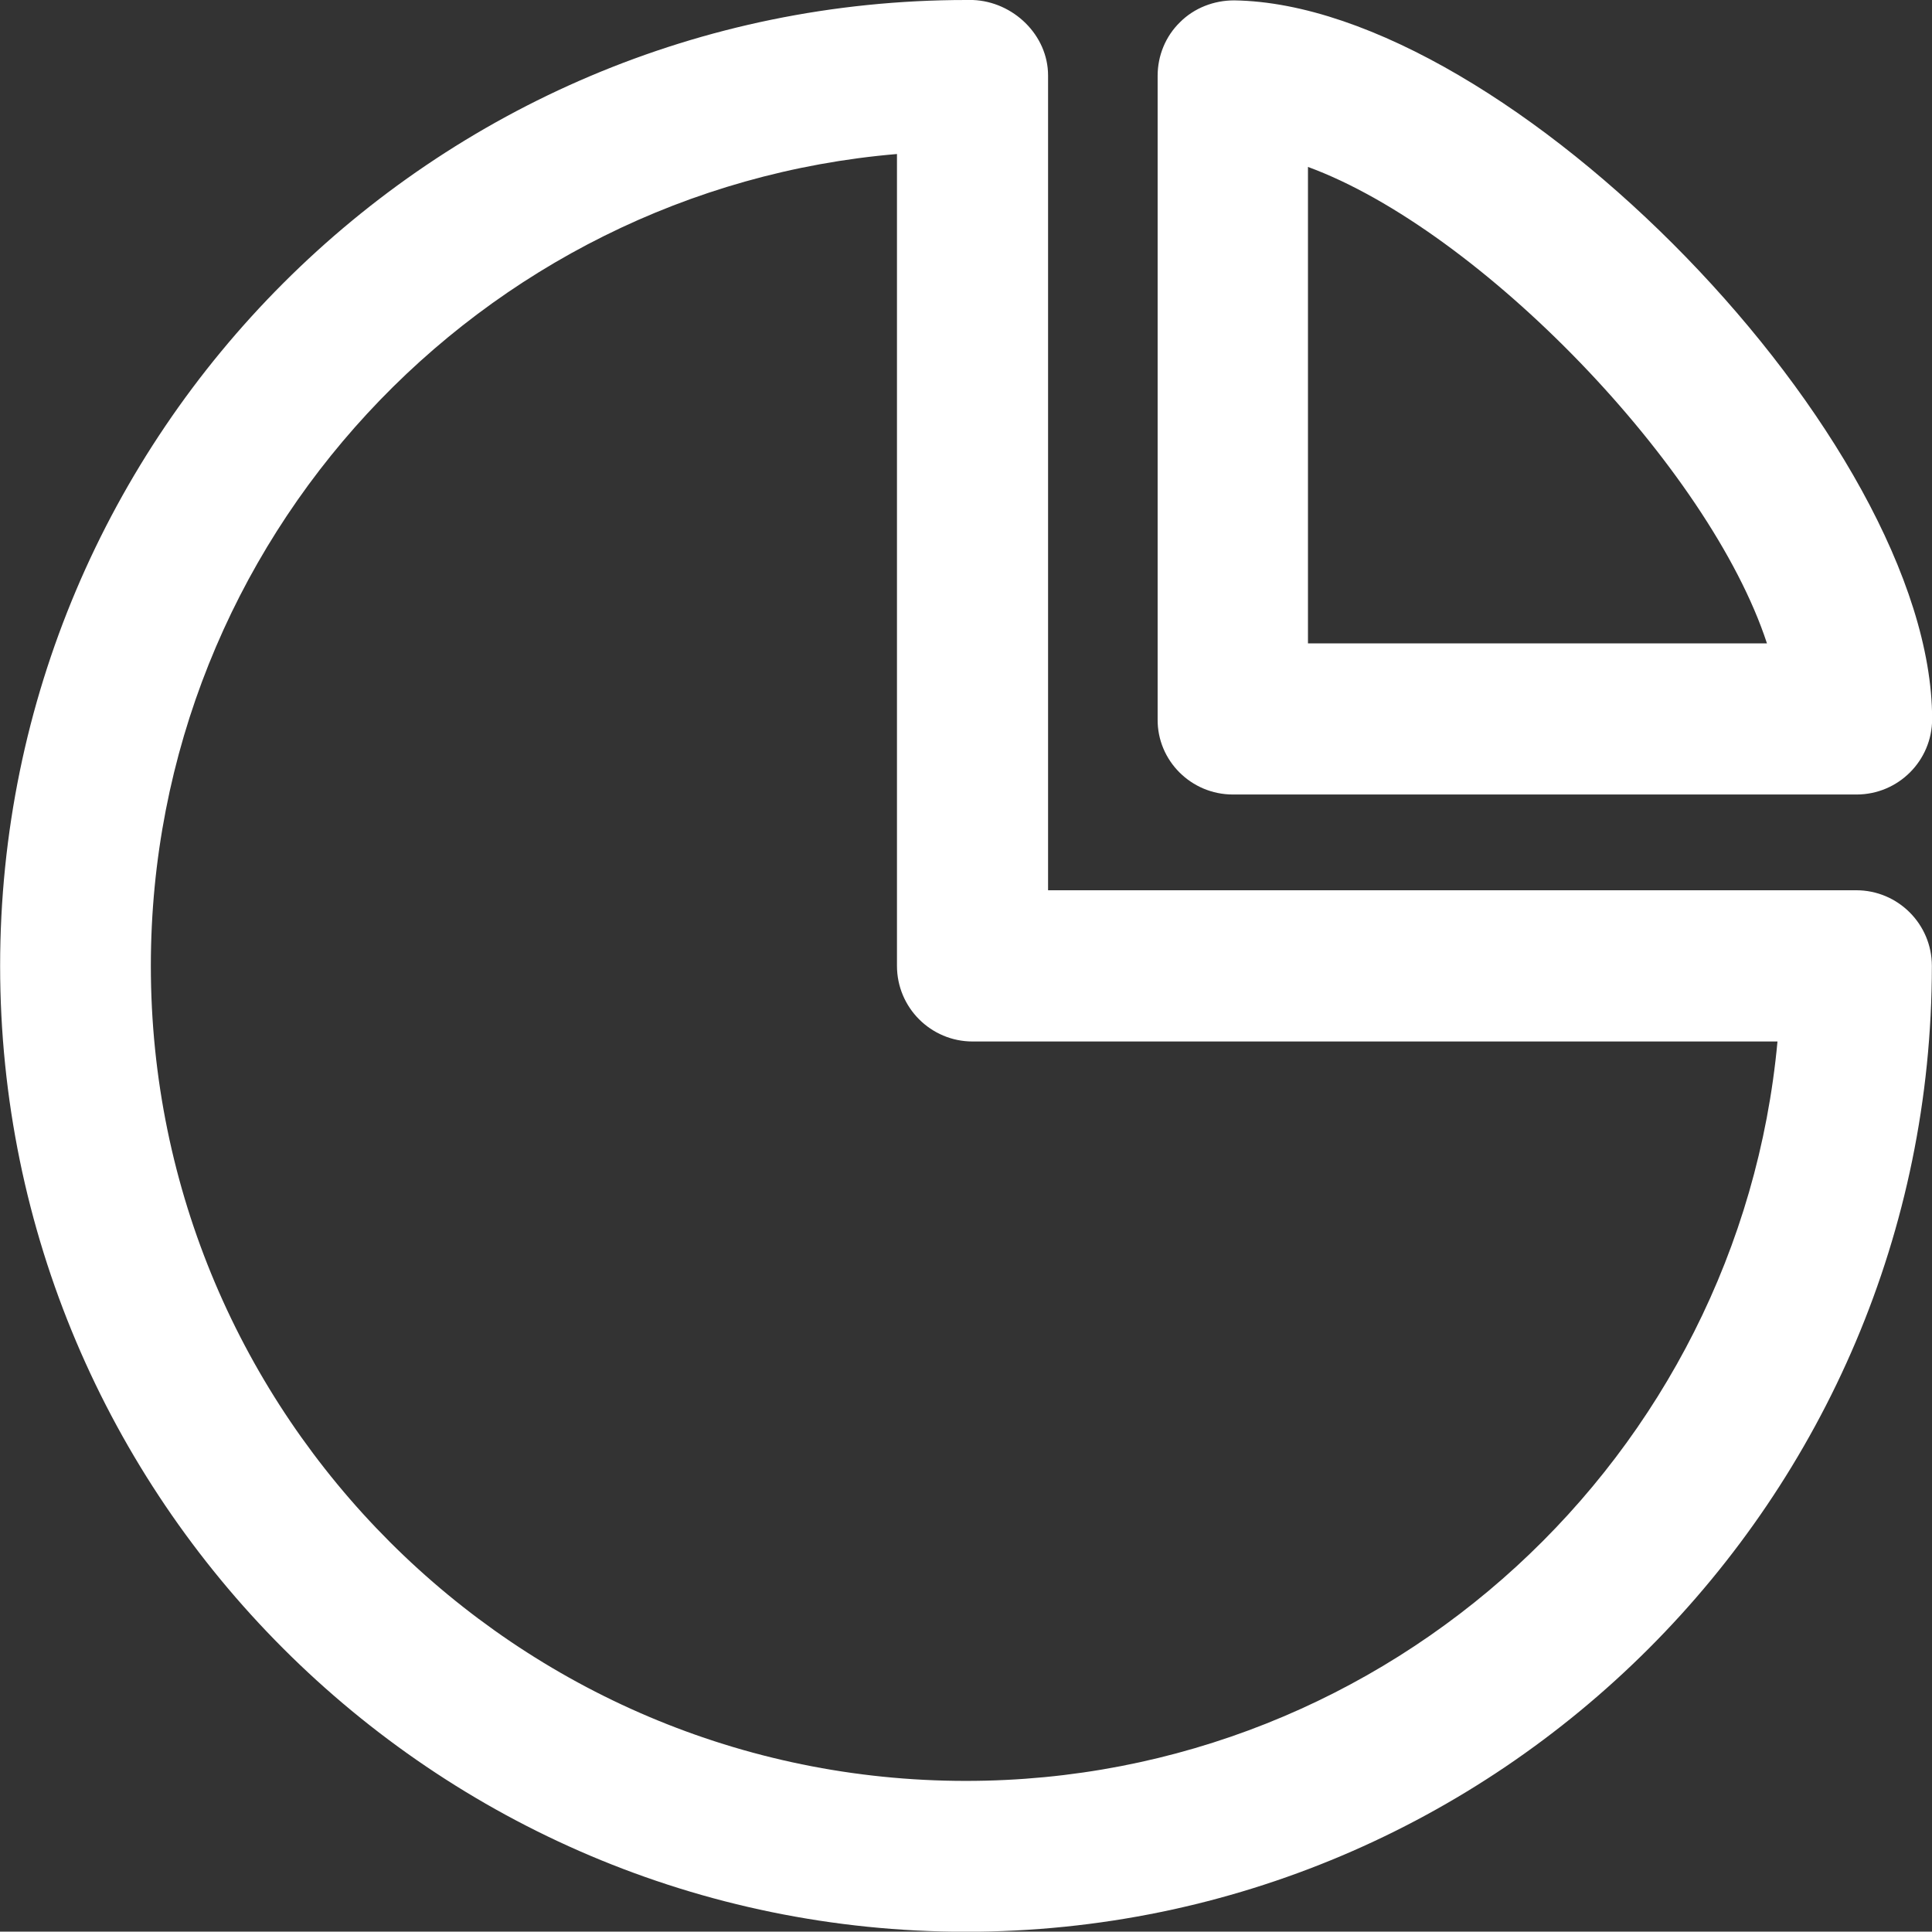 <?xml version="1.0" encoding="UTF-8"?>
<!DOCTYPE svg PUBLIC "-//W3C//DTD SVG 1.1//EN" "http://www.w3.org/Graphics/SVG/1.1/DTD/svg11.dtd">
<!-- Creator: CorelDRAW 2018 (评估版) -->
<svg xmlns="http://www.w3.org/2000/svg" xml:space="preserve" version="1.1" style="shape-rendering:geometricPrecision; text-rendering:geometricPrecision; image-rendering:optimizeQuality; fill-rule:evenodd; clip-rule:evenodd"
viewBox="0 0 152.54 152.51"
 xmlns:xlink="http://www.w3.org/1999/xlink">
 <rect x="0" y="0" width="152.54" height="152.51" fill="#333333" stroke="none"/>
 <defs>
  <style type="text/css">
   <![CDATA[
    .fil0 {fill:#fff}
   ]]>
  </style>
 </defs>
 <g id="图层_x0020_1">
  <path class="fil0" d="M97.33 62.73l49.25 0c3.3,0 5.97,-2.67 5.97,-5.96 0,-21.94 -33.47,-56.42 -55.11,-56.74 -1.6,0 -3.15,0.6 -4.27,1.72 -1.15,1.12 -1.77,2.65 -1.77,4.24l0 50.8c-0.03,3.27 2.65,5.94 5.94,5.94zm5.94 -49.55c13.6,4.99 31.7,23.74 36.24,37.62l-36.24 0 0 -37.62zm43.28 57.11l-63.8 0 0 -64.33c0,-3.19 -2.75,-5.84 -5.94,-5.96l-0.52 0c-42.09,0 -76.28,34.2 -76.28,76.26 0,42.06 34.2,76.26 76.26,76.26 42.06,0 76.26,-34.2 76.26,-76.26 0,-3.29 -2.67,-5.97 -5.97,-5.97zm-70.29 70.32c-35.47,0 -64.35,-28.85 -64.35,-64.35 0,-33.62 25.94,-61.31 58.91,-64.1l0 64.1c0,3.29 2.67,5.97 5.97,5.97l63.55 0c-3.02,32.7 -30.6,58.38 -64.08,58.38z"/>
 </g>
</svg>
